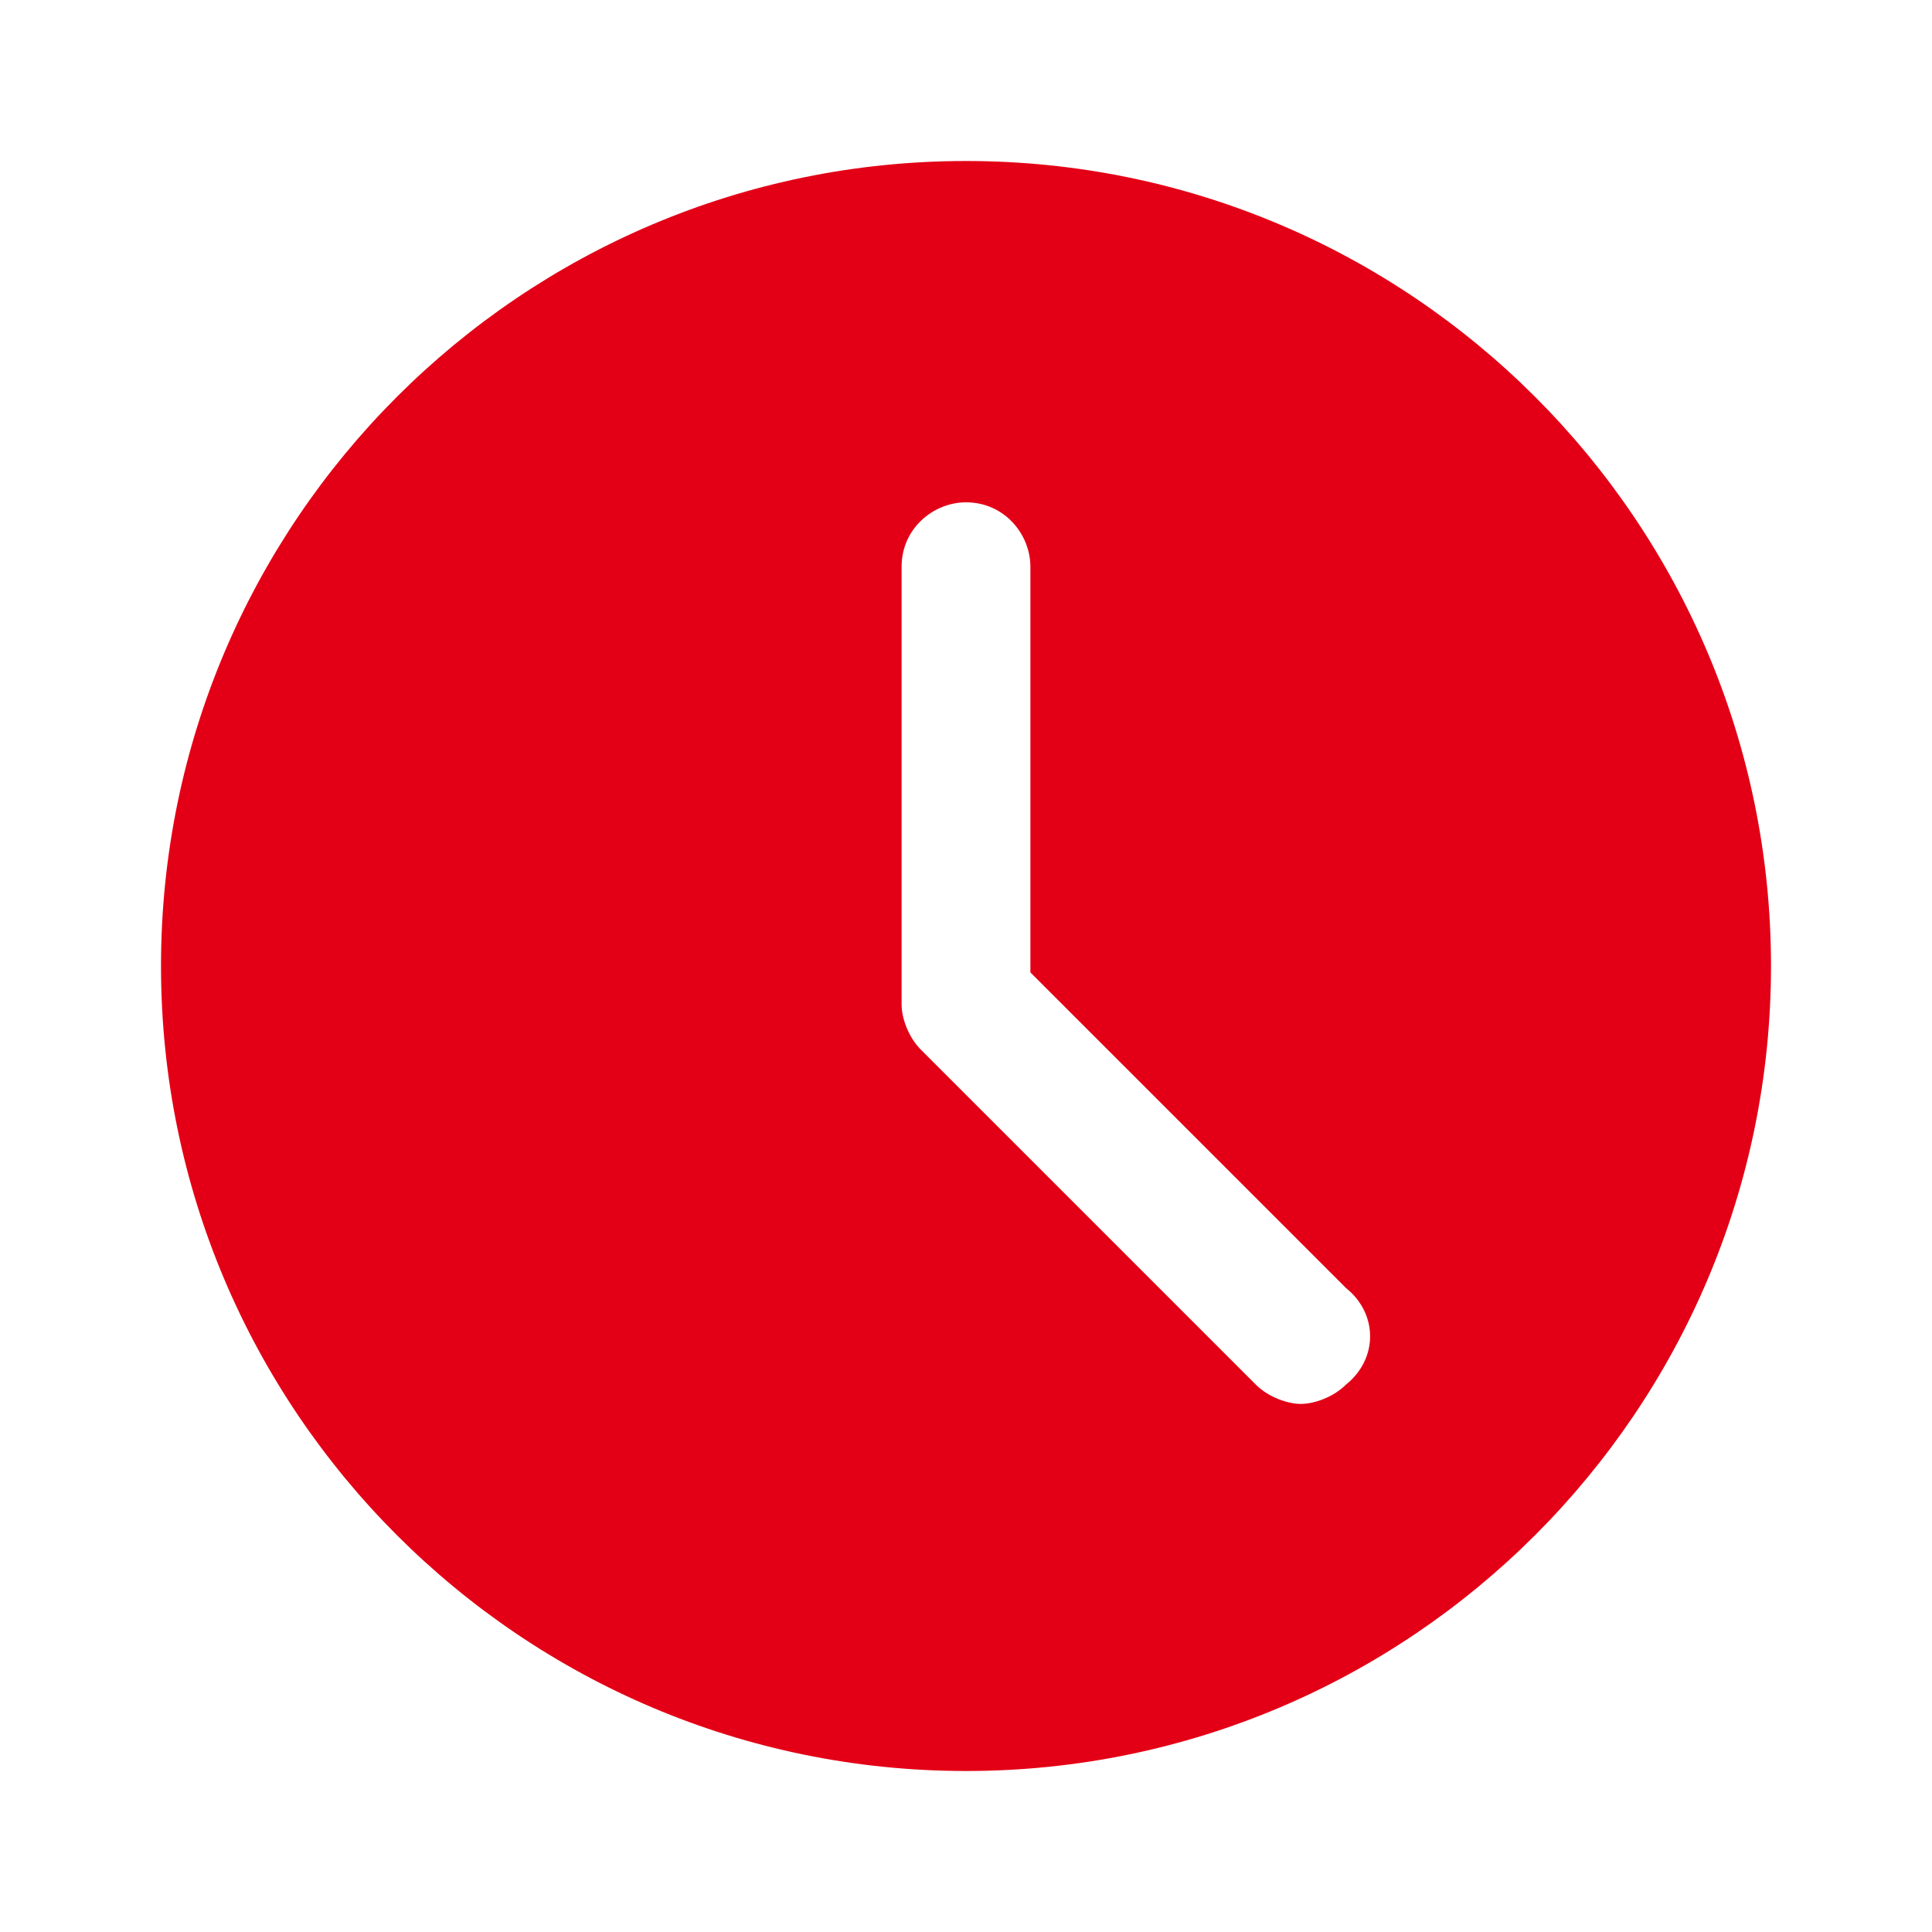 <?xml version="1.0" encoding="utf-8"?>
<!-- Generator: Adobe Illustrator 21.1.0, SVG Export Plug-In . SVG Version: 6.00 Build 0)  -->
<svg version="1.1" id="Capa_1" xmlns="http://www.w3.org/2000/svg" xmlns:xlink="http://www.w3.org/1999/xlink" x="0px" y="0px"
	 viewBox="0 0 30 30" style="enable-background:new 0 0 30 30;" xml:space="preserve">
<style type="text/css">
	.st0{fill:#E30016;}
</style>
<g>
	<path class="st0" d="M15,2.5C8.1,2.5,2.5,8.1,2.5,15S8.1,27.5,15,27.5S27.5,21.9,27.5,15S21.9,2.5,15,2.5z M20.9,21.5
		c-0.2,0.2-0.5,0.3-0.7,0.3s-0.5-0.1-0.7-0.3l-5.2-5.2c-0.2-0.2-0.3-0.5-0.3-0.7V8.8c0-0.6,0.5-1,1-1c0.6,0,1,0.5,1,1v6.3l4.9,4.9
		C21.4,20.4,21.4,21.1,20.9,21.5z"/>
</g>
</svg>

